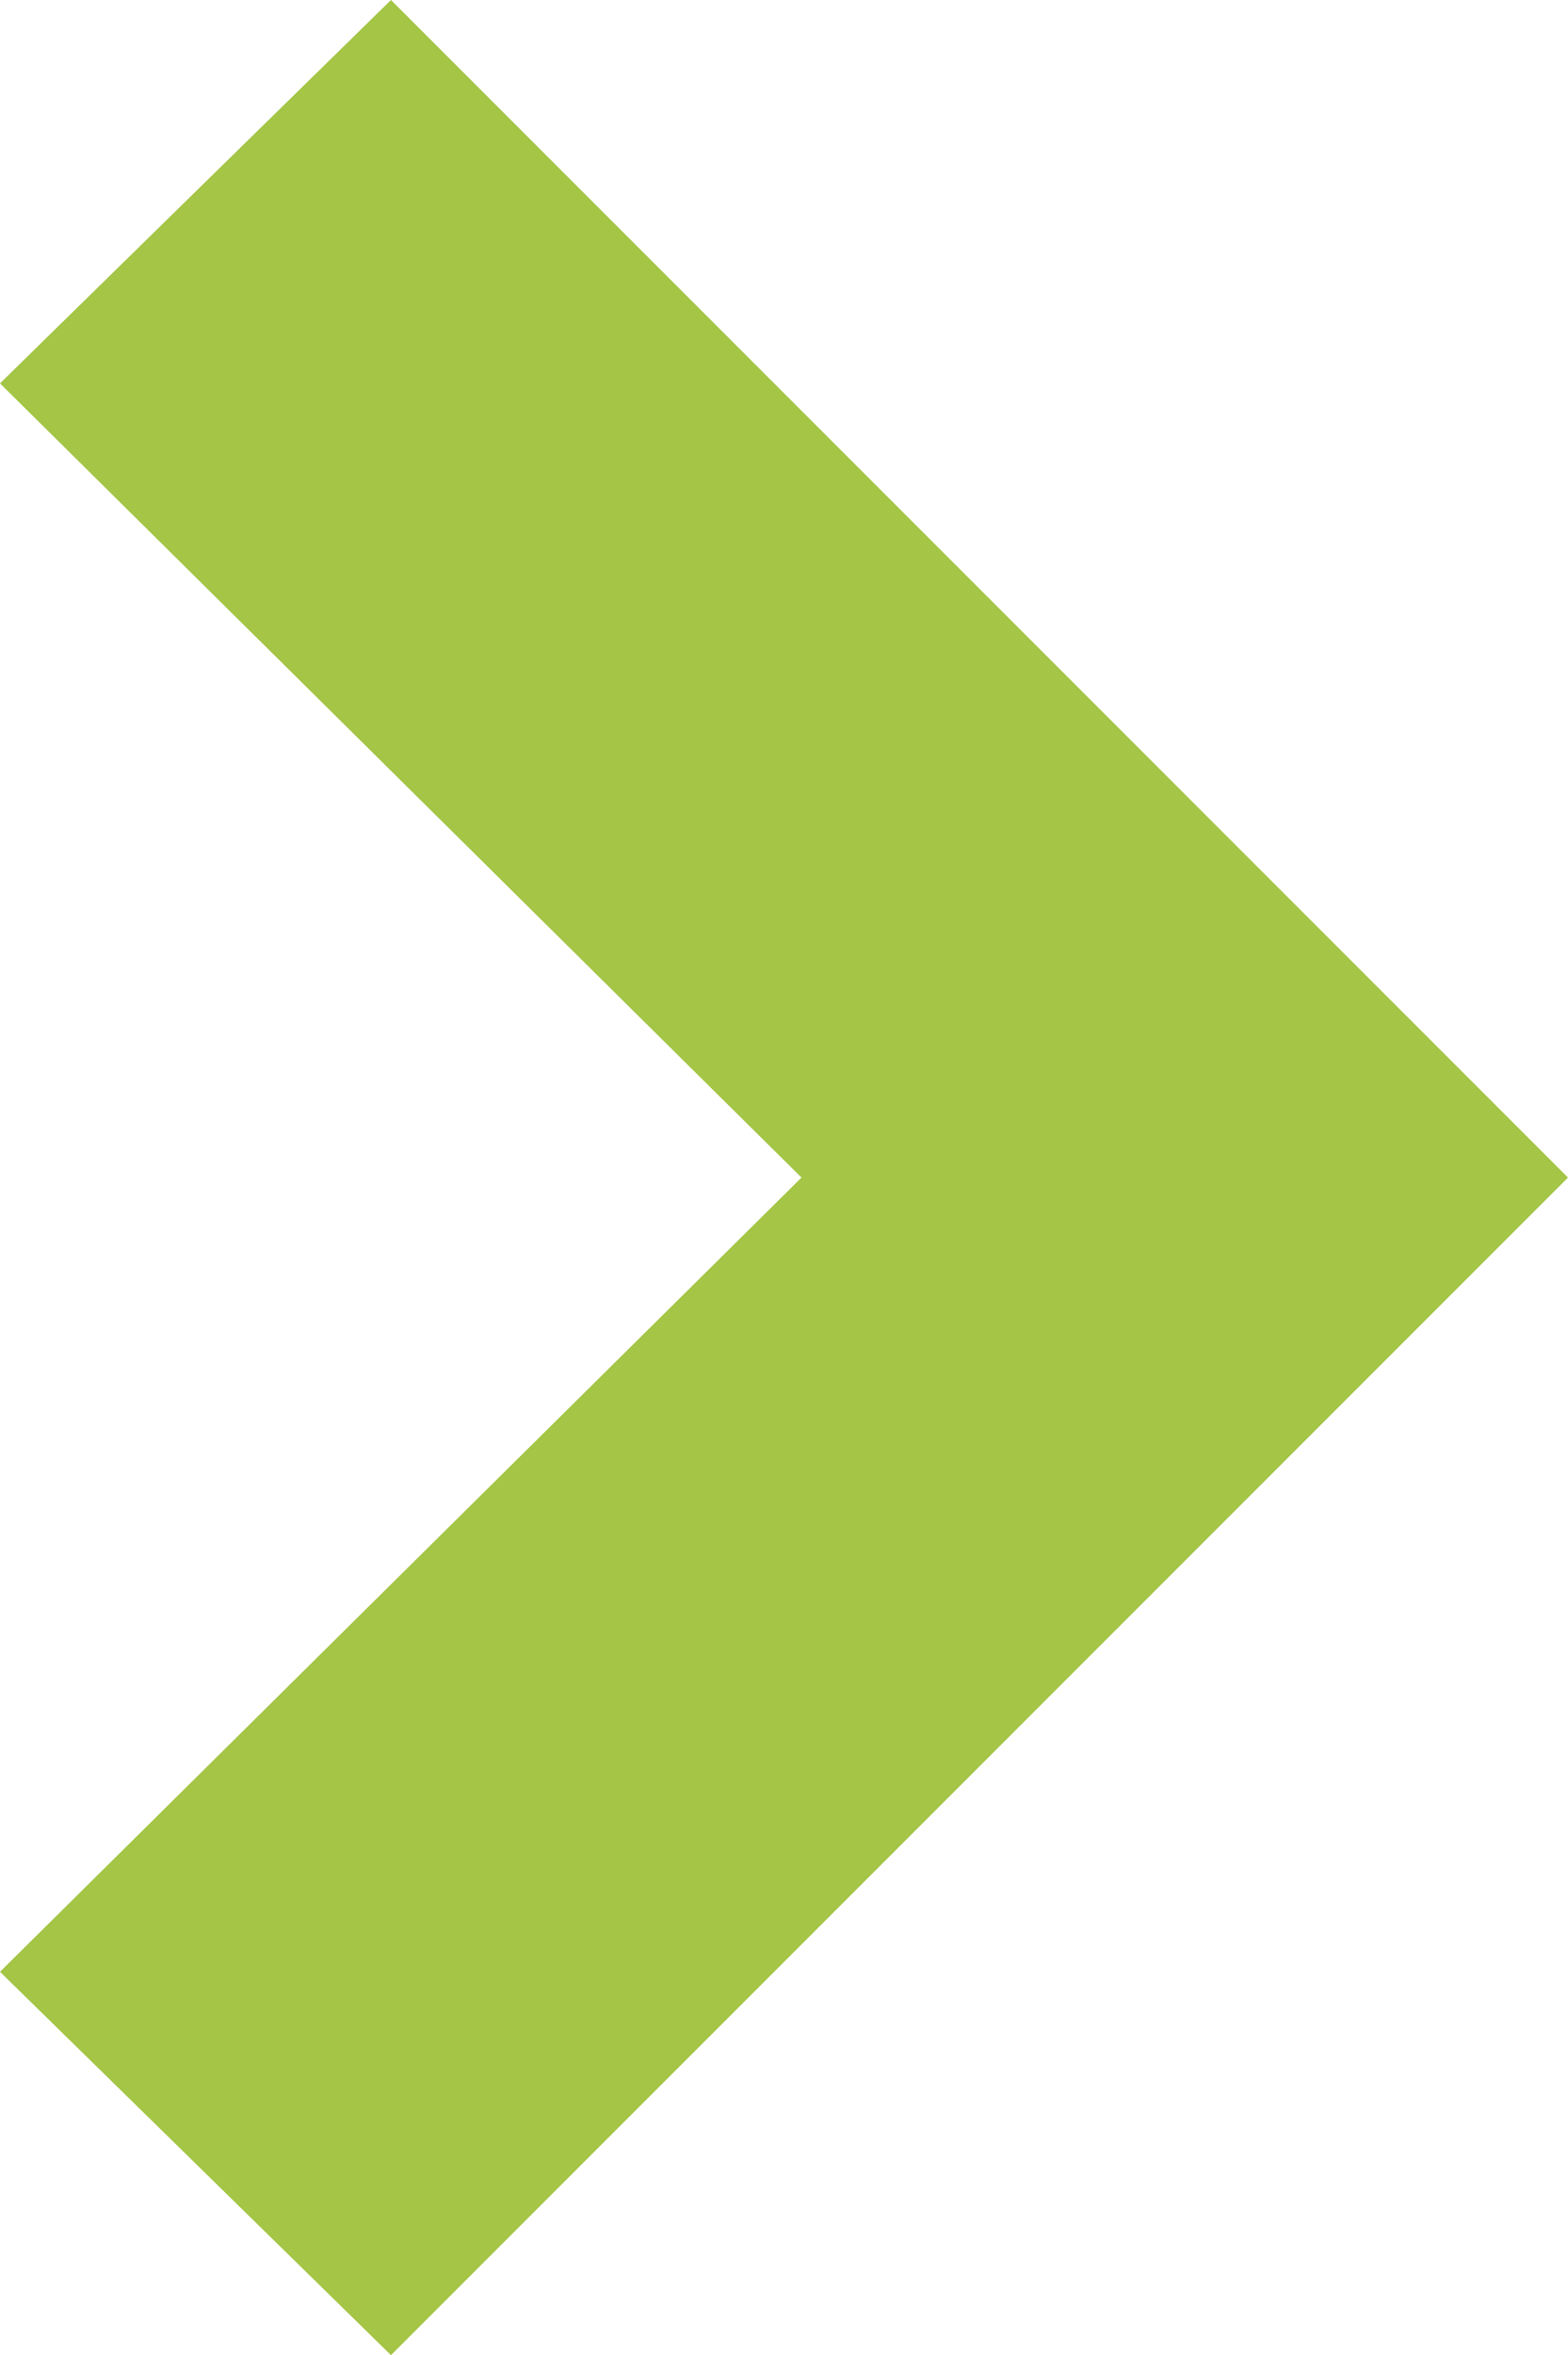 <svg xmlns="http://www.w3.org/2000/svg" width="15.32" height="23" viewBox="0 0 15.32 23"><path d="M3.744,0,0,3.82l11.5,11.5L23,3.82,19.256,0,11.5,7.831Z" transform="translate(0 23) rotate(-90)" fill="#A4C546"/></svg>
